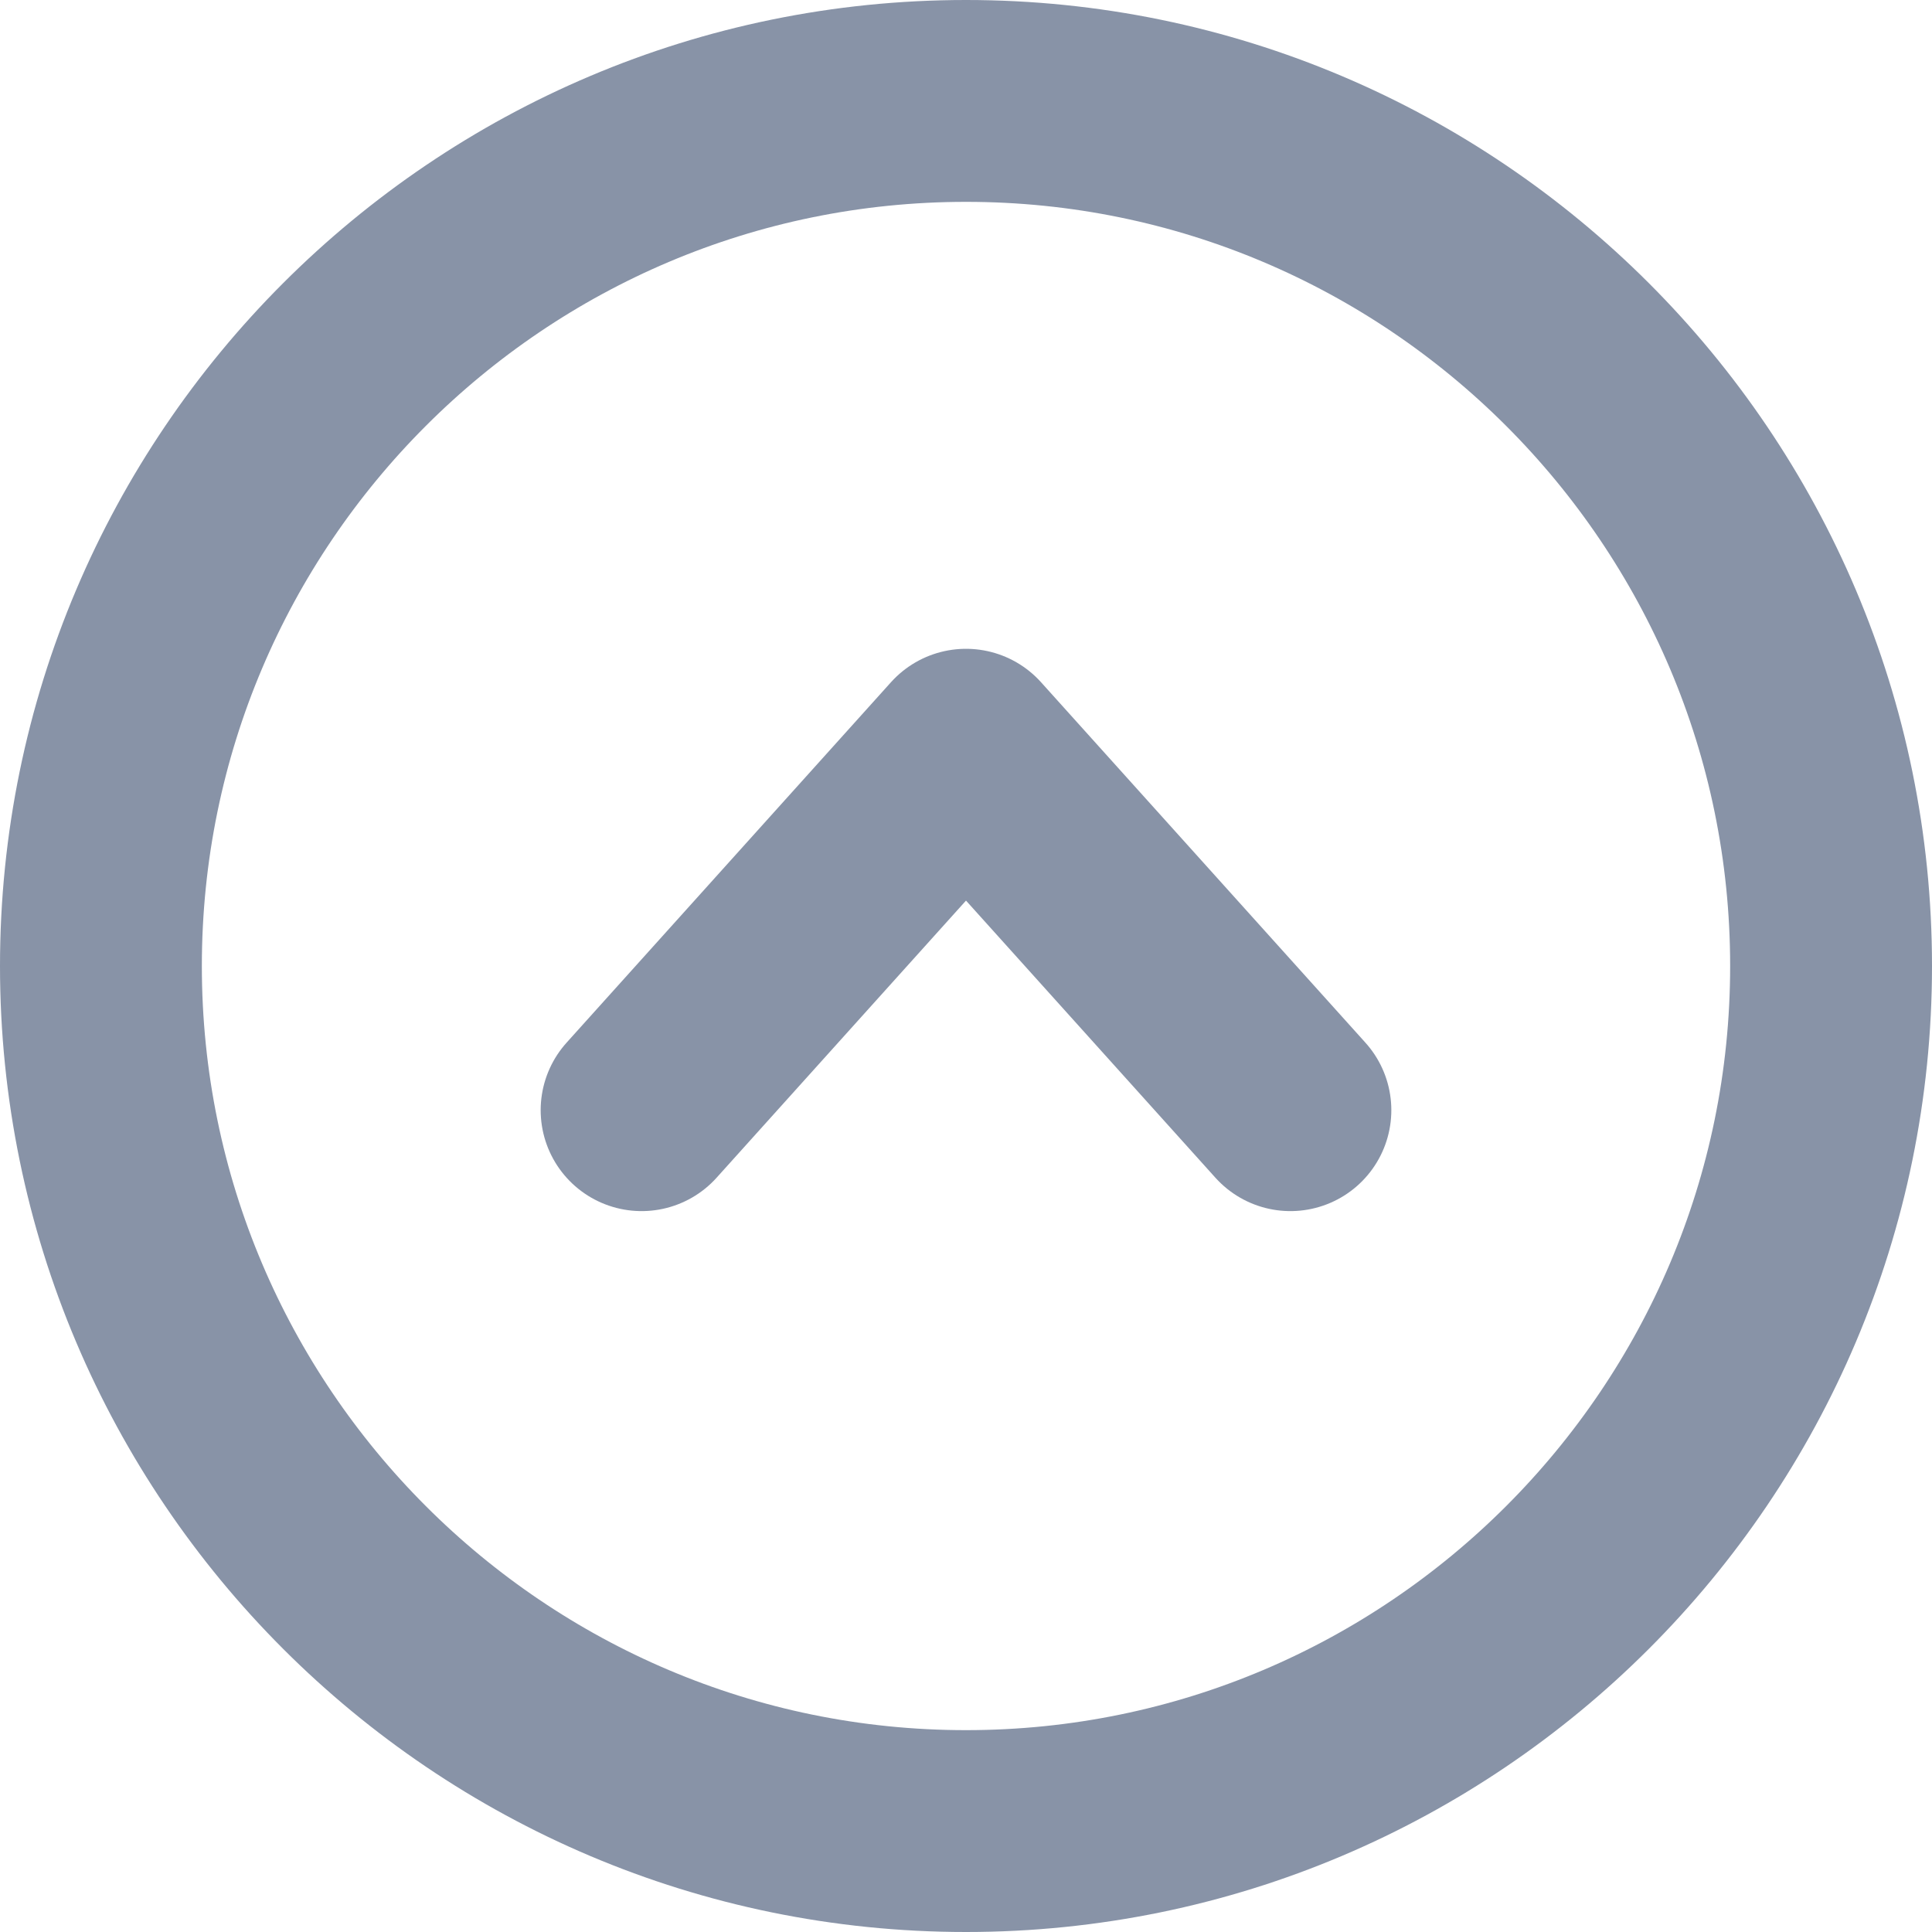 <?xml version="1.0" encoding="UTF-8"?><svg id="Layer_1" xmlns="http://www.w3.org/2000/svg" viewBox="0 0 13.4 13.4"><defs><style>.cls-1{stroke-linecap:round;stroke-linejoin:round;}.cls-1,.cls-2{fill:none;stroke:#8893a7;stroke-width:1.4px;}.cls-2{stroke-miterlimit:10;}</style></defs><path class="cls-2" d="M6.7,12.7c3.31,0,6-2.69,6-6S10.01,.7,6.7,.7,.7,3.39,.7,6.7s2.69,6,6,6Z"/><path class="cls-1" d="M8.95,7.7l-2.25-2.5-2.25,2.5"/></svg>